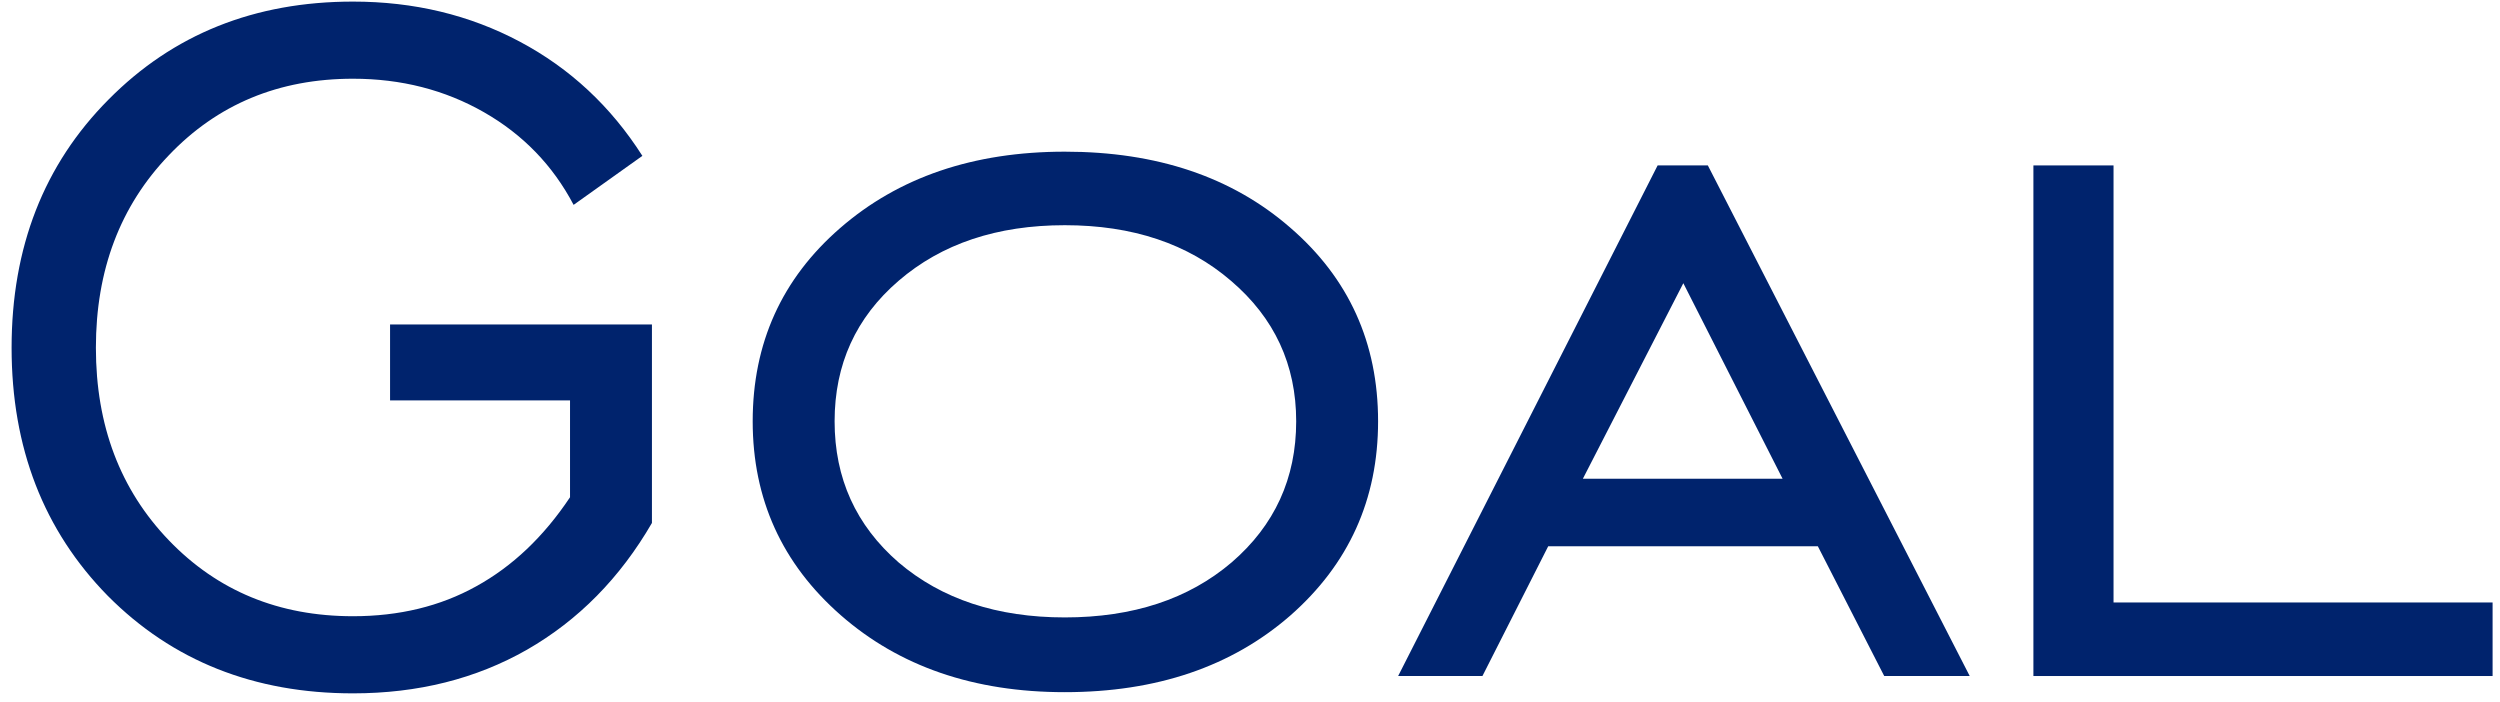 <svg width="196" height="55" viewBox="0 0 196 55" fill="none" xmlns="http://www.w3.org/2000/svg">
<path d="M159.419 53V12.969H165.701V47.234H195.419V53H159.419Z" fill="#00236D"/>
<path d="M124.098 37.531H139.754L131.973 22.203L124.098 37.531ZM109.614 53L129.958 12.969H133.895L154.426 53H147.723L142.52 42.828H121.379L116.223 53H109.614Z" fill="#00236D"/>
<path d="M83.48 48.406C88.824 48.406 93.183 46.969 96.558 44.094C99.933 41.188 101.621 37.5 101.621 33.031C101.621 28.594 99.918 24.922 96.511 22.016C93.136 19.109 88.793 17.656 83.48 17.656C78.168 17.656 73.824 19.109 70.449 22.016C67.105 24.891 65.433 28.562 65.433 33.031C65.433 37.5 67.105 41.188 70.449 44.094C73.824 46.969 78.168 48.406 83.48 48.406ZM83.48 54.266C76.355 54.266 70.496 52.25 65.902 48.219C61.308 44.188 59.011 39.125 59.011 33.031C59.011 26.906 61.292 21.859 65.855 17.891C70.449 13.891 76.324 11.891 83.48 11.891C90.699 11.891 96.589 13.875 101.152 17.844C105.746 21.812 108.042 26.875 108.042 33.031C108.042 39.156 105.746 44.234 101.152 48.266C96.558 52.266 90.668 54.266 83.48 54.266Z" fill="#00236D"/>
<path d="M44.69 38.984V31.391H30.581V25.438H51.112V41C48.612 45.312 45.346 48.625 41.315 50.938C37.315 53.219 32.768 54.359 27.674 54.359C19.924 54.359 13.518 51.812 8.456 46.719C3.424 41.594 0.909 35.109 0.909 27.266C0.909 19.391 3.44 12.906 8.502 7.812C13.565 2.688 19.956 0.125 27.674 0.125C32.456 0.125 36.815 1.172 40.752 3.266C44.69 5.359 47.893 8.344 50.362 12.219L44.971 16.062C43.346 12.969 41.002 10.547 37.94 8.797C34.877 7.047 31.456 6.172 27.674 6.172C21.862 6.172 17.049 8.172 13.237 12.172C9.424 16.141 7.518 21.172 7.518 27.266C7.518 33.359 9.424 38.391 13.237 42.359C17.049 46.328 21.862 48.312 27.674 48.312C31.299 48.312 34.518 47.531 37.331 45.969C40.174 44.406 42.627 42.078 44.69 38.984Z" fill="#00236D"/>
</svg>
